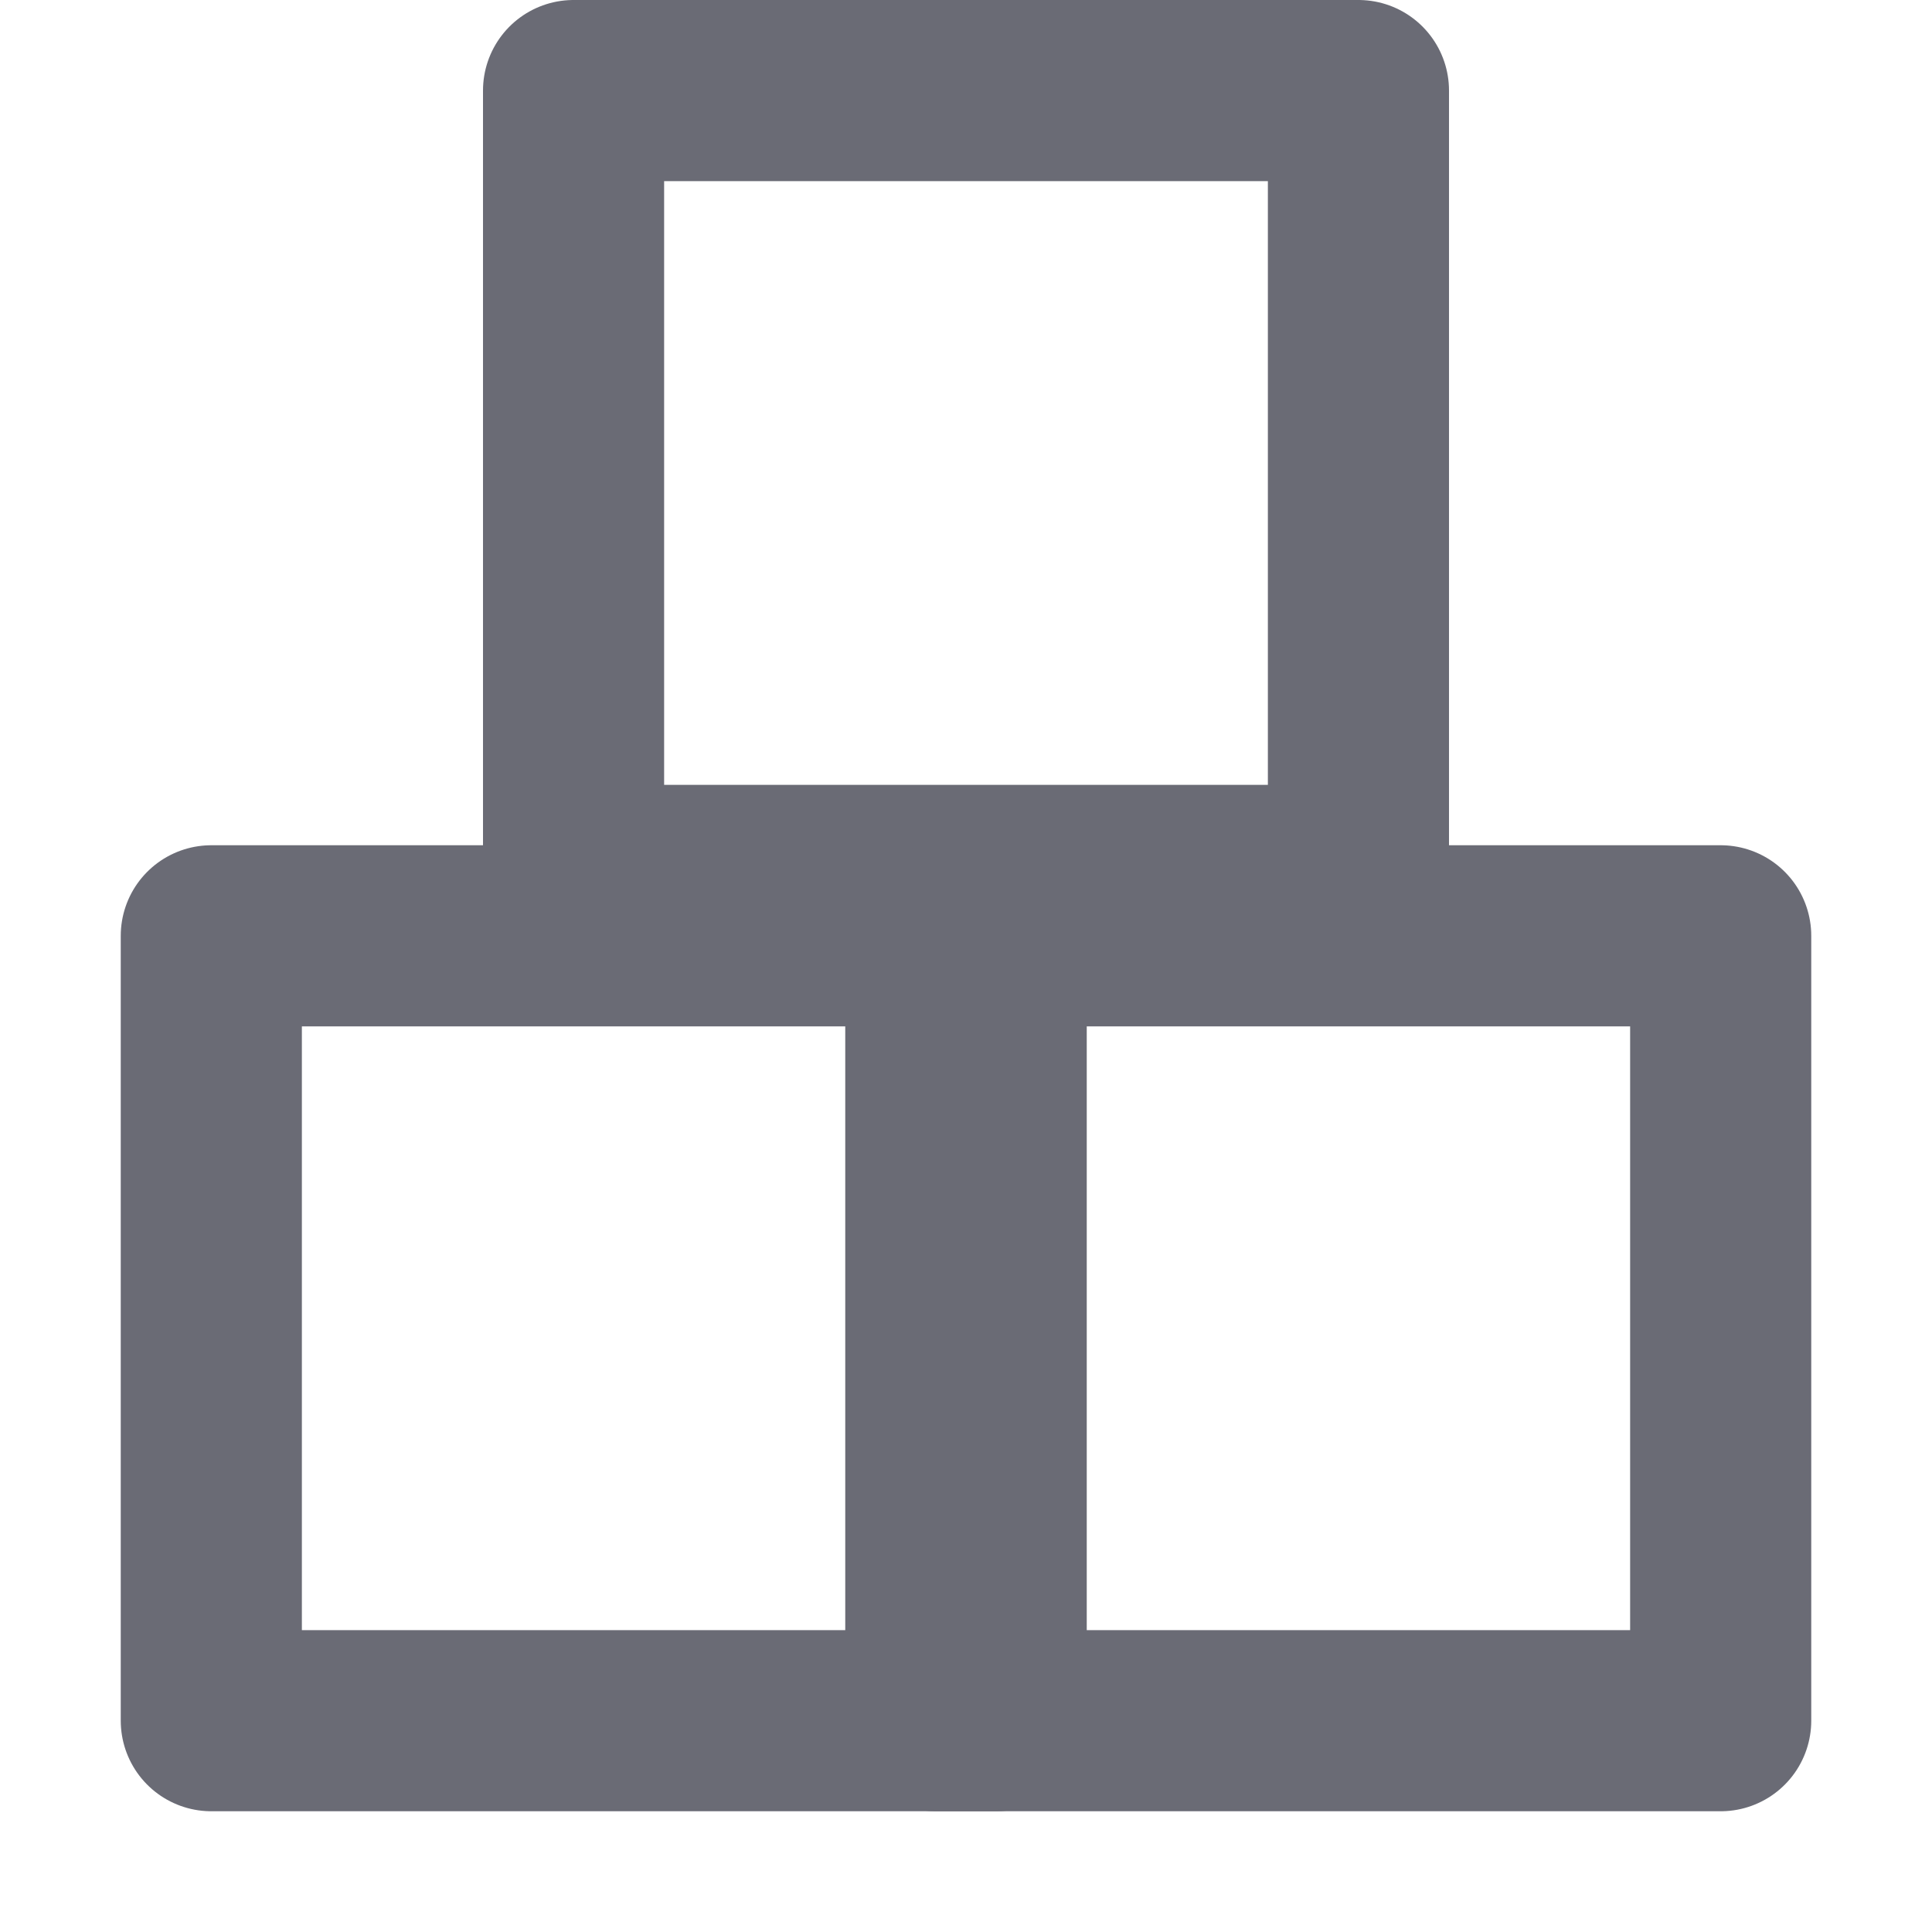 <svg xmlns="http://www.w3.org/2000/svg" width="16" height="16" viewBox="0 0 16 16">
  <g id="Grupo_7685" data-name="Grupo 7685" transform="translate(1958 -2126)">
    <rect id="Rectángulo_254" data-name="Rectángulo 254" width="16" height="16" transform="translate(-1958 2126)" fill="none"/>
    <g id="Rectángulo_349" data-name="Rectángulo 349" transform="translate(-1957 2133)" fill="none" stroke="#6a6b75" stroke-linecap="round" stroke-linejoin="round" stroke-width="1.5">
      <rect width="8" height="8" stroke="none"/>
      <rect x="0.75" y="0.75" width="6.5" height="6.5" fill="none"/>
    </g>
    <g id="Rectángulo_535" data-name="Rectángulo 535" transform="translate(-1954 2126)" fill="none" stroke="#6a6b75" stroke-linecap="round" stroke-linejoin="round" stroke-width="1.5">
      <rect width="8" height="8" stroke="none"/>
      <rect x="0.75" y="0.75" width="6.5" height="6.5" fill="none"/>
    </g>
    <g id="Rectángulo_534" data-name="Rectángulo 534" transform="translate(-1951 2133)" fill="none" stroke="#6a6b75" stroke-linecap="round" stroke-linejoin="round" stroke-width="1.5">
      <rect width="8" height="8" stroke="none"/>
      <rect x="0.75" y="0.75" width="6.5" height="6.5" fill="none"/>
    </g>
  </g>
</svg>
